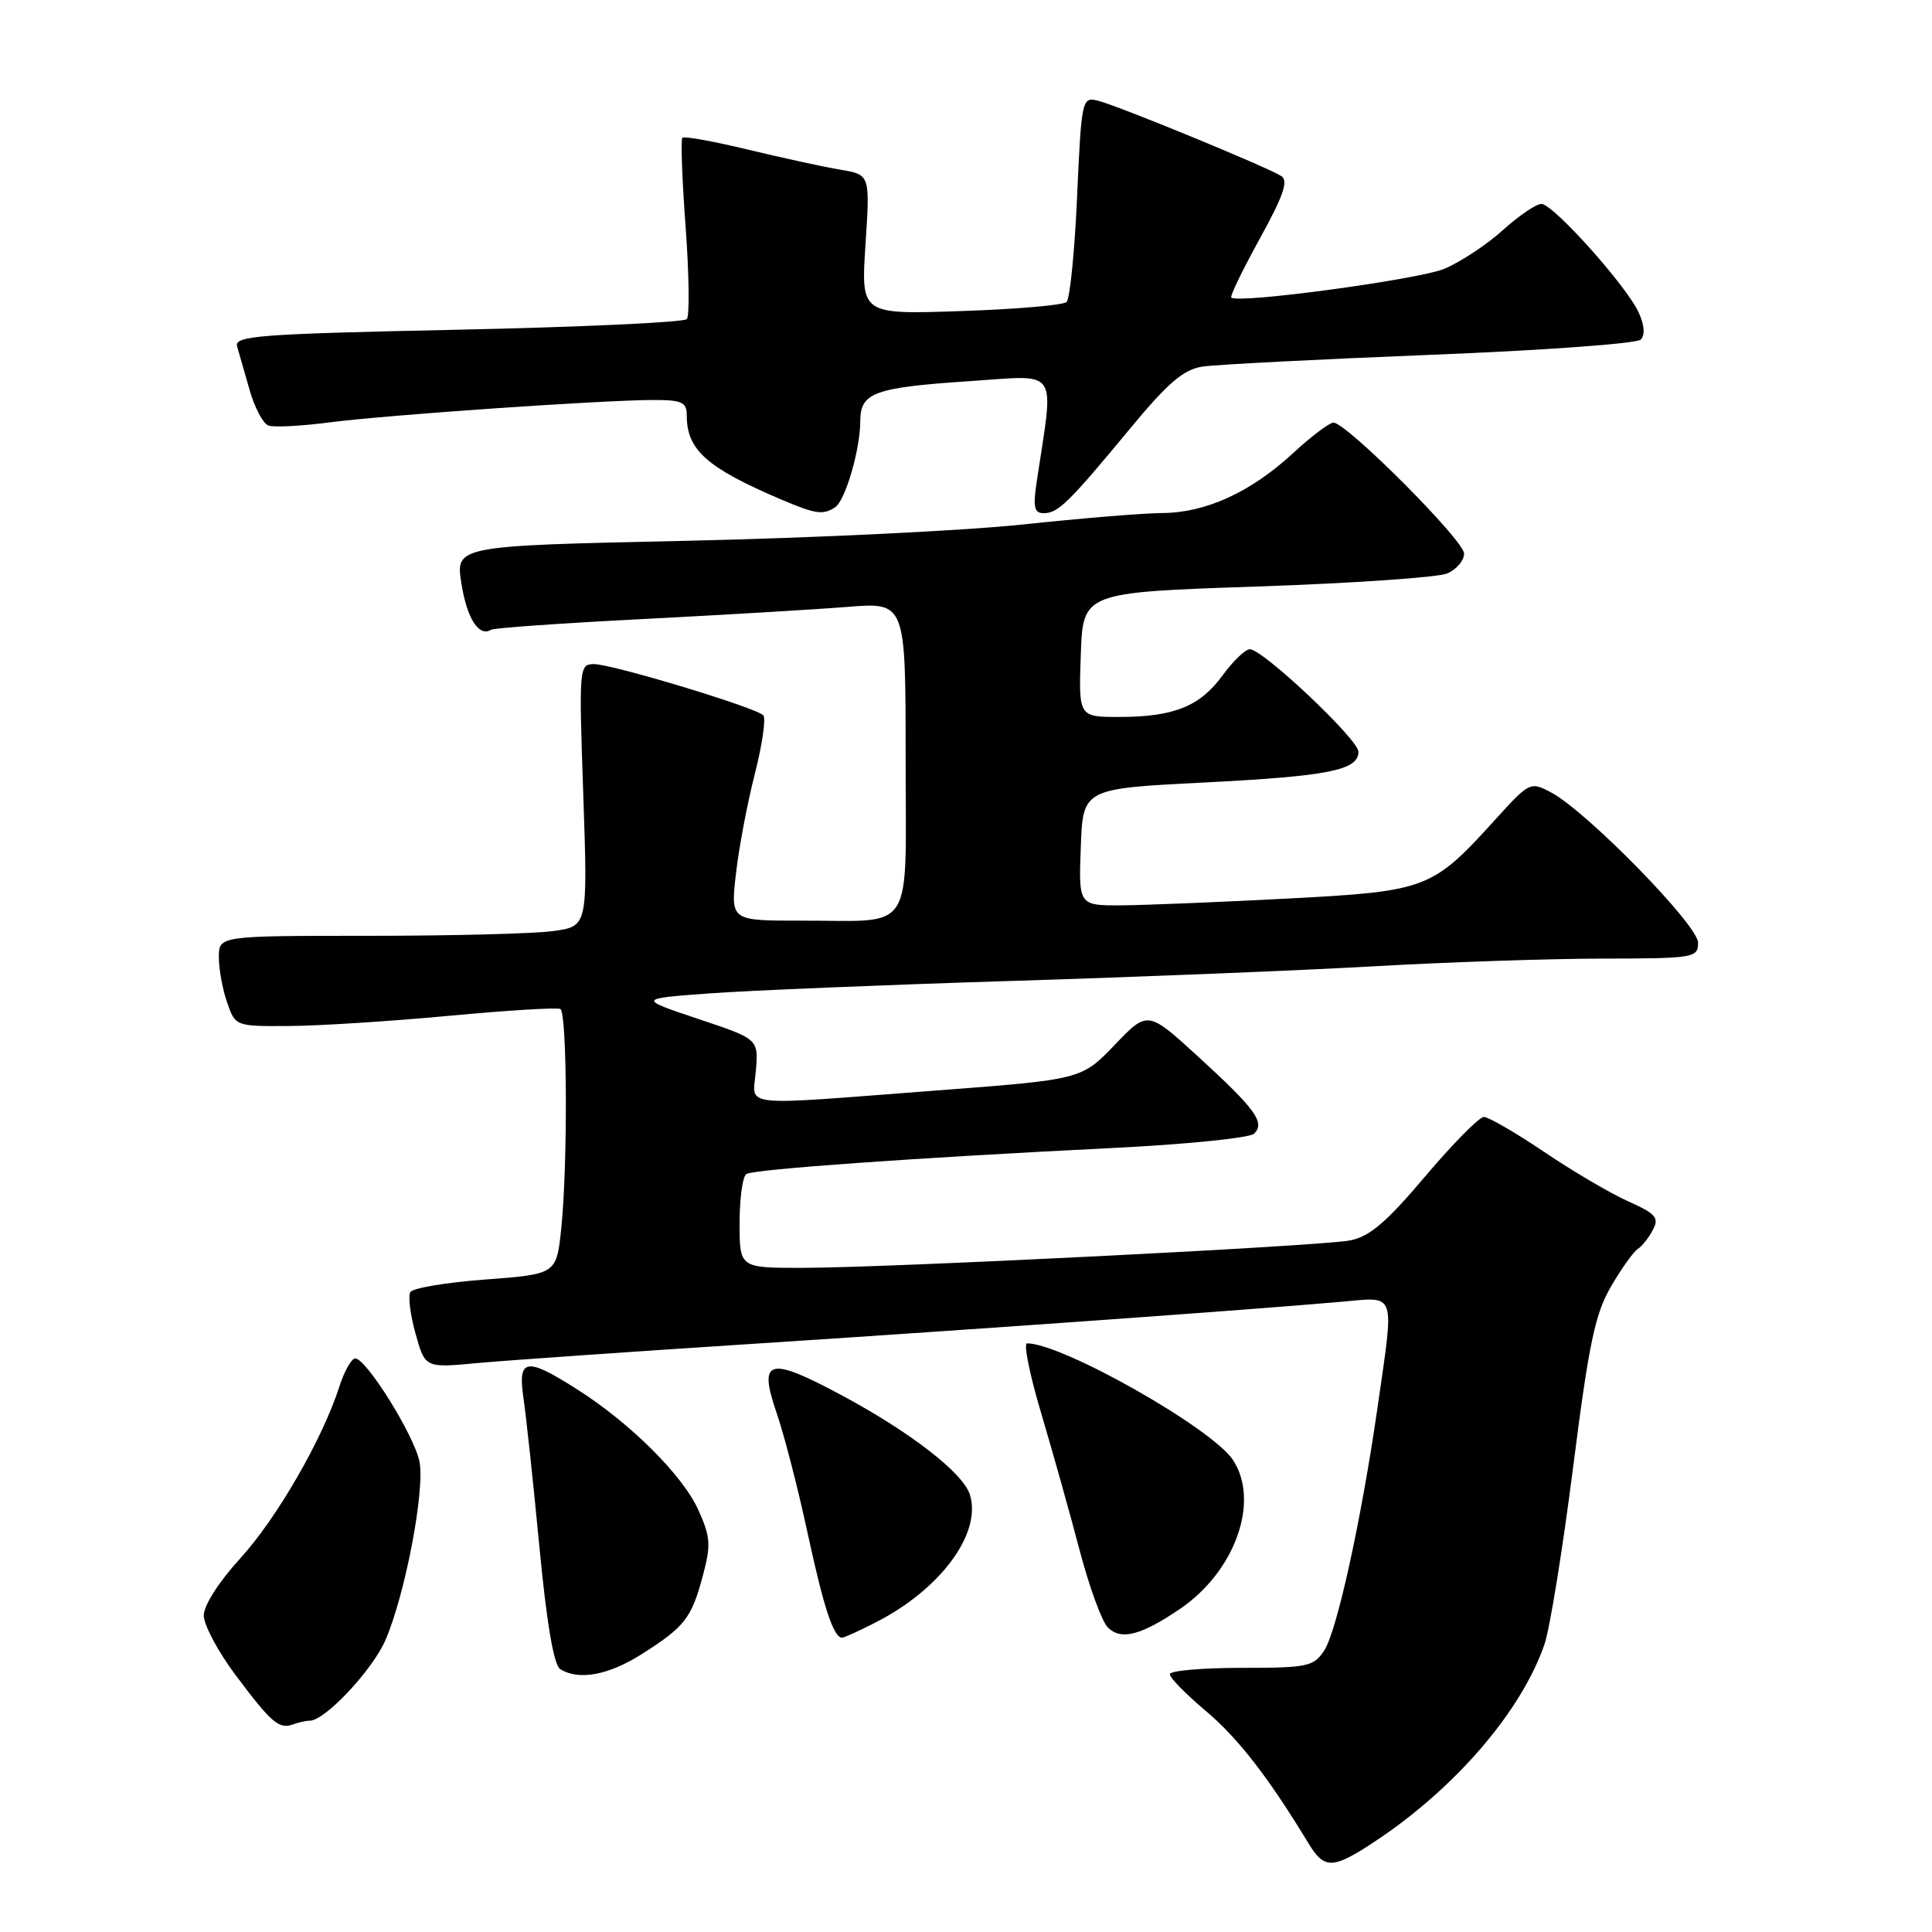 <?xml version="1.0" encoding="UTF-8" standalone="no"?>
<!DOCTYPE svg PUBLIC "-//W3C//DTD SVG 1.1//EN" "http://www.w3.org/Graphics/SVG/1.1/DTD/svg11.dtd" >
<svg xmlns="http://www.w3.org/2000/svg" xmlns:xlink="http://www.w3.org/1999/xlink" version="1.1" viewBox="0 0 256 256">
 <g >
 <path fill="currentColor"
d=" M 182.19 244.00 C 192.83 236.95 201.59 226.76 204.65 217.88 C 205.36 215.83 207.06 205.29 208.44 194.46 C 210.54 177.95 211.36 174.06 213.49 170.43 C 214.88 168.05 216.47 165.83 217.01 165.50 C 217.55 165.16 218.45 164.04 219.00 162.99 C 219.88 161.36 219.44 160.84 215.76 159.19 C 213.42 158.15 208.40 155.20 204.62 152.64 C 200.83 150.09 197.23 148.00 196.62 148.00 C 196.00 148.00 192.51 151.55 188.85 155.87 C 183.68 161.99 181.45 163.88 178.85 164.37 C 174.73 165.13 117.61 167.99 106.25 168.00 C 98.00 168.00 98.00 168.00 98.00 162.06 C 98.00 158.79 98.40 155.87 98.90 155.56 C 99.93 154.93 121.47 153.40 147.33 152.12 C 157.14 151.64 165.62 150.78 166.18 150.22 C 167.66 148.74 166.39 146.99 158.79 140.03 C 152.07 133.89 152.07 133.89 147.69 138.47 C 143.30 143.04 143.30 143.04 123.90 144.51 C 97.35 146.53 99.76 146.80 100.16 141.84 C 100.50 137.68 100.50 137.68 92.51 135.01 C 84.51 132.33 84.51 132.33 94.01 131.63 C 99.23 131.25 117.22 130.50 134.00 129.98 C 150.78 129.46 172.38 128.59 182.00 128.04 C 191.62 127.49 205.24 127.03 212.25 127.02 C 224.53 127.00 225.00 126.92 225.00 124.90 C 225.00 122.58 210.26 107.52 205.54 105.01 C 202.78 103.54 202.67 103.60 198.12 108.61 C 189.76 117.83 189.08 118.09 170.70 119.06 C 161.79 119.53 151.89 119.93 148.71 119.96 C 142.92 120.00 142.92 120.00 143.21 112.25 C 143.50 104.50 143.50 104.50 159.50 103.69 C 176.04 102.85 180.00 102.06 180.00 99.61 C 180.00 97.98 167.29 85.99 165.61 86.03 C 165.00 86.04 163.38 87.60 162.00 89.49 C 159.01 93.60 155.53 95.00 148.31 95.00 C 142.92 95.00 142.92 95.00 143.21 86.75 C 143.50 78.50 143.50 78.50 166.50 77.72 C 179.15 77.29 190.51 76.51 191.75 75.99 C 192.99 75.47 194.00 74.28 194.00 73.35 C 194.00 71.62 178.42 56.00 176.69 56.00 C 176.16 56.00 173.73 57.83 171.30 60.08 C 165.71 65.23 159.76 67.95 154.00 67.98 C 151.53 67.99 143.20 68.68 135.50 69.50 C 127.80 70.32 107.74 71.29 90.92 71.66 C 60.35 72.32 60.35 72.32 61.14 77.33 C 61.88 81.99 63.47 84.45 65.09 83.44 C 65.47 83.21 74.49 82.57 85.14 82.03 C 95.79 81.48 107.99 80.76 112.25 80.42 C 120.00 79.79 120.00 79.79 120.00 100.28 C 120.00 124.19 121.42 121.96 106.15 121.99 C 96.80 122.00 96.80 122.00 97.52 115.75 C 97.91 112.31 99.04 106.35 100.03 102.50 C 101.01 98.65 101.51 95.18 101.14 94.78 C 100.18 93.76 81.15 88.00 78.72 88.00 C 76.73 88.00 76.70 88.38 77.29 105.37 C 77.88 122.74 77.88 122.74 73.30 123.37 C 70.78 123.72 59.78 124.00 48.86 124.00 C 29.00 124.00 29.00 124.00 29.00 126.85 C 29.00 128.42 29.49 131.12 30.10 132.85 C 31.19 135.99 31.21 136.00 38.35 135.95 C 42.28 135.93 51.80 135.32 59.50 134.60 C 67.20 133.88 73.84 133.47 74.25 133.70 C 75.16 134.21 75.24 154.38 74.37 162.77 C 73.73 168.83 73.73 168.83 64.35 169.54 C 59.19 169.92 54.70 170.67 54.38 171.20 C 54.05 171.73 54.36 174.21 55.06 176.71 C 56.33 181.26 56.33 181.26 63.18 180.62 C 66.94 180.27 83.86 179.09 100.76 178.00 C 130.76 176.05 165.20 173.59 177.75 172.49 C 185.10 171.85 184.77 170.88 182.53 186.50 C 180.38 201.41 177.16 216.11 175.46 218.71 C 174.06 220.83 173.26 221.00 164.48 221.00 C 159.26 221.00 155.00 221.38 155.00 221.84 C 155.00 222.31 157.16 224.51 159.81 226.74 C 164.07 230.34 168.07 235.49 173.38 244.25 C 175.49 247.73 176.60 247.70 182.19 244.00 Z  M 41.05 228.00 C 43.07 228.00 49.39 221.26 51.10 217.26 C 53.72 211.15 56.33 197.41 55.58 193.66 C 54.89 190.20 48.53 180.00 47.07 180.00 C 46.57 180.00 45.62 181.69 44.96 183.75 C 42.74 190.68 36.66 201.22 31.81 206.52 C 29.02 209.57 27.00 212.73 27.00 214.05 C 27.00 215.30 28.88 218.83 31.18 221.91 C 35.96 228.30 36.98 229.17 38.83 228.49 C 39.56 228.22 40.56 228.00 41.05 228.00 Z  M 85.05 219.17 C 90.75 215.55 91.63 214.41 93.13 208.79 C 94.22 204.73 94.15 203.65 92.53 200.07 C 90.45 195.46 83.46 188.51 76.36 184.02 C 69.70 179.79 68.59 179.99 69.36 185.25 C 69.71 187.59 70.66 196.44 71.47 204.92 C 72.42 214.96 73.38 220.63 74.22 221.16 C 76.67 222.71 80.63 221.98 85.05 219.17 Z  M 116.01 214.99 C 124.65 210.59 130.13 203.15 128.51 198.03 C 127.60 195.18 120.75 189.85 111.73 184.99 C 101.85 179.67 100.43 180.02 102.90 187.20 C 103.90 190.12 105.74 197.22 106.98 203.00 C 109.13 212.98 110.45 217.00 111.58 217.00 C 111.85 217.00 113.85 216.10 116.01 214.99 Z  M 156.31 213.22 C 163.65 208.26 166.98 198.95 163.38 193.46 C 160.63 189.26 140.76 178.00 136.09 178.00 C 135.60 178.00 136.44 182.16 137.96 187.25 C 139.47 192.34 141.76 200.49 143.04 205.36 C 144.32 210.23 146.00 214.86 146.79 215.64 C 148.52 217.38 151.16 216.71 156.31 213.22 Z  M 110.64 67.23 C 112.00 66.36 113.99 59.58 113.99 55.79 C 114.00 52.02 115.84 51.35 128.40 50.51 C 140.52 49.71 139.68 48.46 137.38 63.75 C 136.86 67.21 137.03 68.00 138.30 68.00 C 140.20 68.00 141.58 66.65 149.74 56.79 C 154.73 50.75 156.82 48.96 159.31 48.58 C 161.07 48.31 174.64 47.61 189.47 47.02 C 204.31 46.44 216.87 45.53 217.40 45.00 C 218.00 44.40 217.90 43.08 217.14 41.42 C 215.54 37.90 205.83 27.05 204.25 27.02 C 203.57 27.01 201.27 28.57 199.14 30.49 C 197.01 32.42 193.52 34.72 191.38 35.62 C 187.99 37.03 164.10 40.27 163.15 39.43 C 162.95 39.26 164.65 35.76 166.92 31.64 C 170.06 25.95 170.75 23.95 169.78 23.33 C 167.91 22.13 147.87 13.89 145.40 13.32 C 143.38 12.84 143.29 13.27 142.72 26.05 C 142.40 33.32 141.77 39.61 141.32 40.02 C 140.87 40.44 134.55 40.98 127.29 41.22 C 114.08 41.67 114.08 41.67 114.68 32.41 C 115.29 23.15 115.29 23.15 111.40 22.49 C 109.25 22.14 103.75 20.94 99.17 19.84 C 94.59 18.73 90.65 18.02 90.42 18.25 C 90.19 18.47 90.38 23.80 90.85 30.08 C 91.31 36.36 91.38 41.85 91.01 42.28 C 90.65 42.71 76.98 43.34 60.66 43.69 C 34.19 44.25 31.02 44.49 31.42 45.91 C 31.67 46.78 32.42 49.39 33.08 51.70 C 33.74 54.01 34.85 56.11 35.55 56.38 C 36.24 56.65 39.89 56.46 43.65 55.97 C 51.30 54.98 79.94 53.00 86.66 53.00 C 90.38 53.00 91.00 53.30 91.00 55.07 C 91.00 59.62 93.68 62.00 103.50 66.18 C 108.05 68.12 109.04 68.27 110.64 67.23 Z "/>
</g>
</svg>
